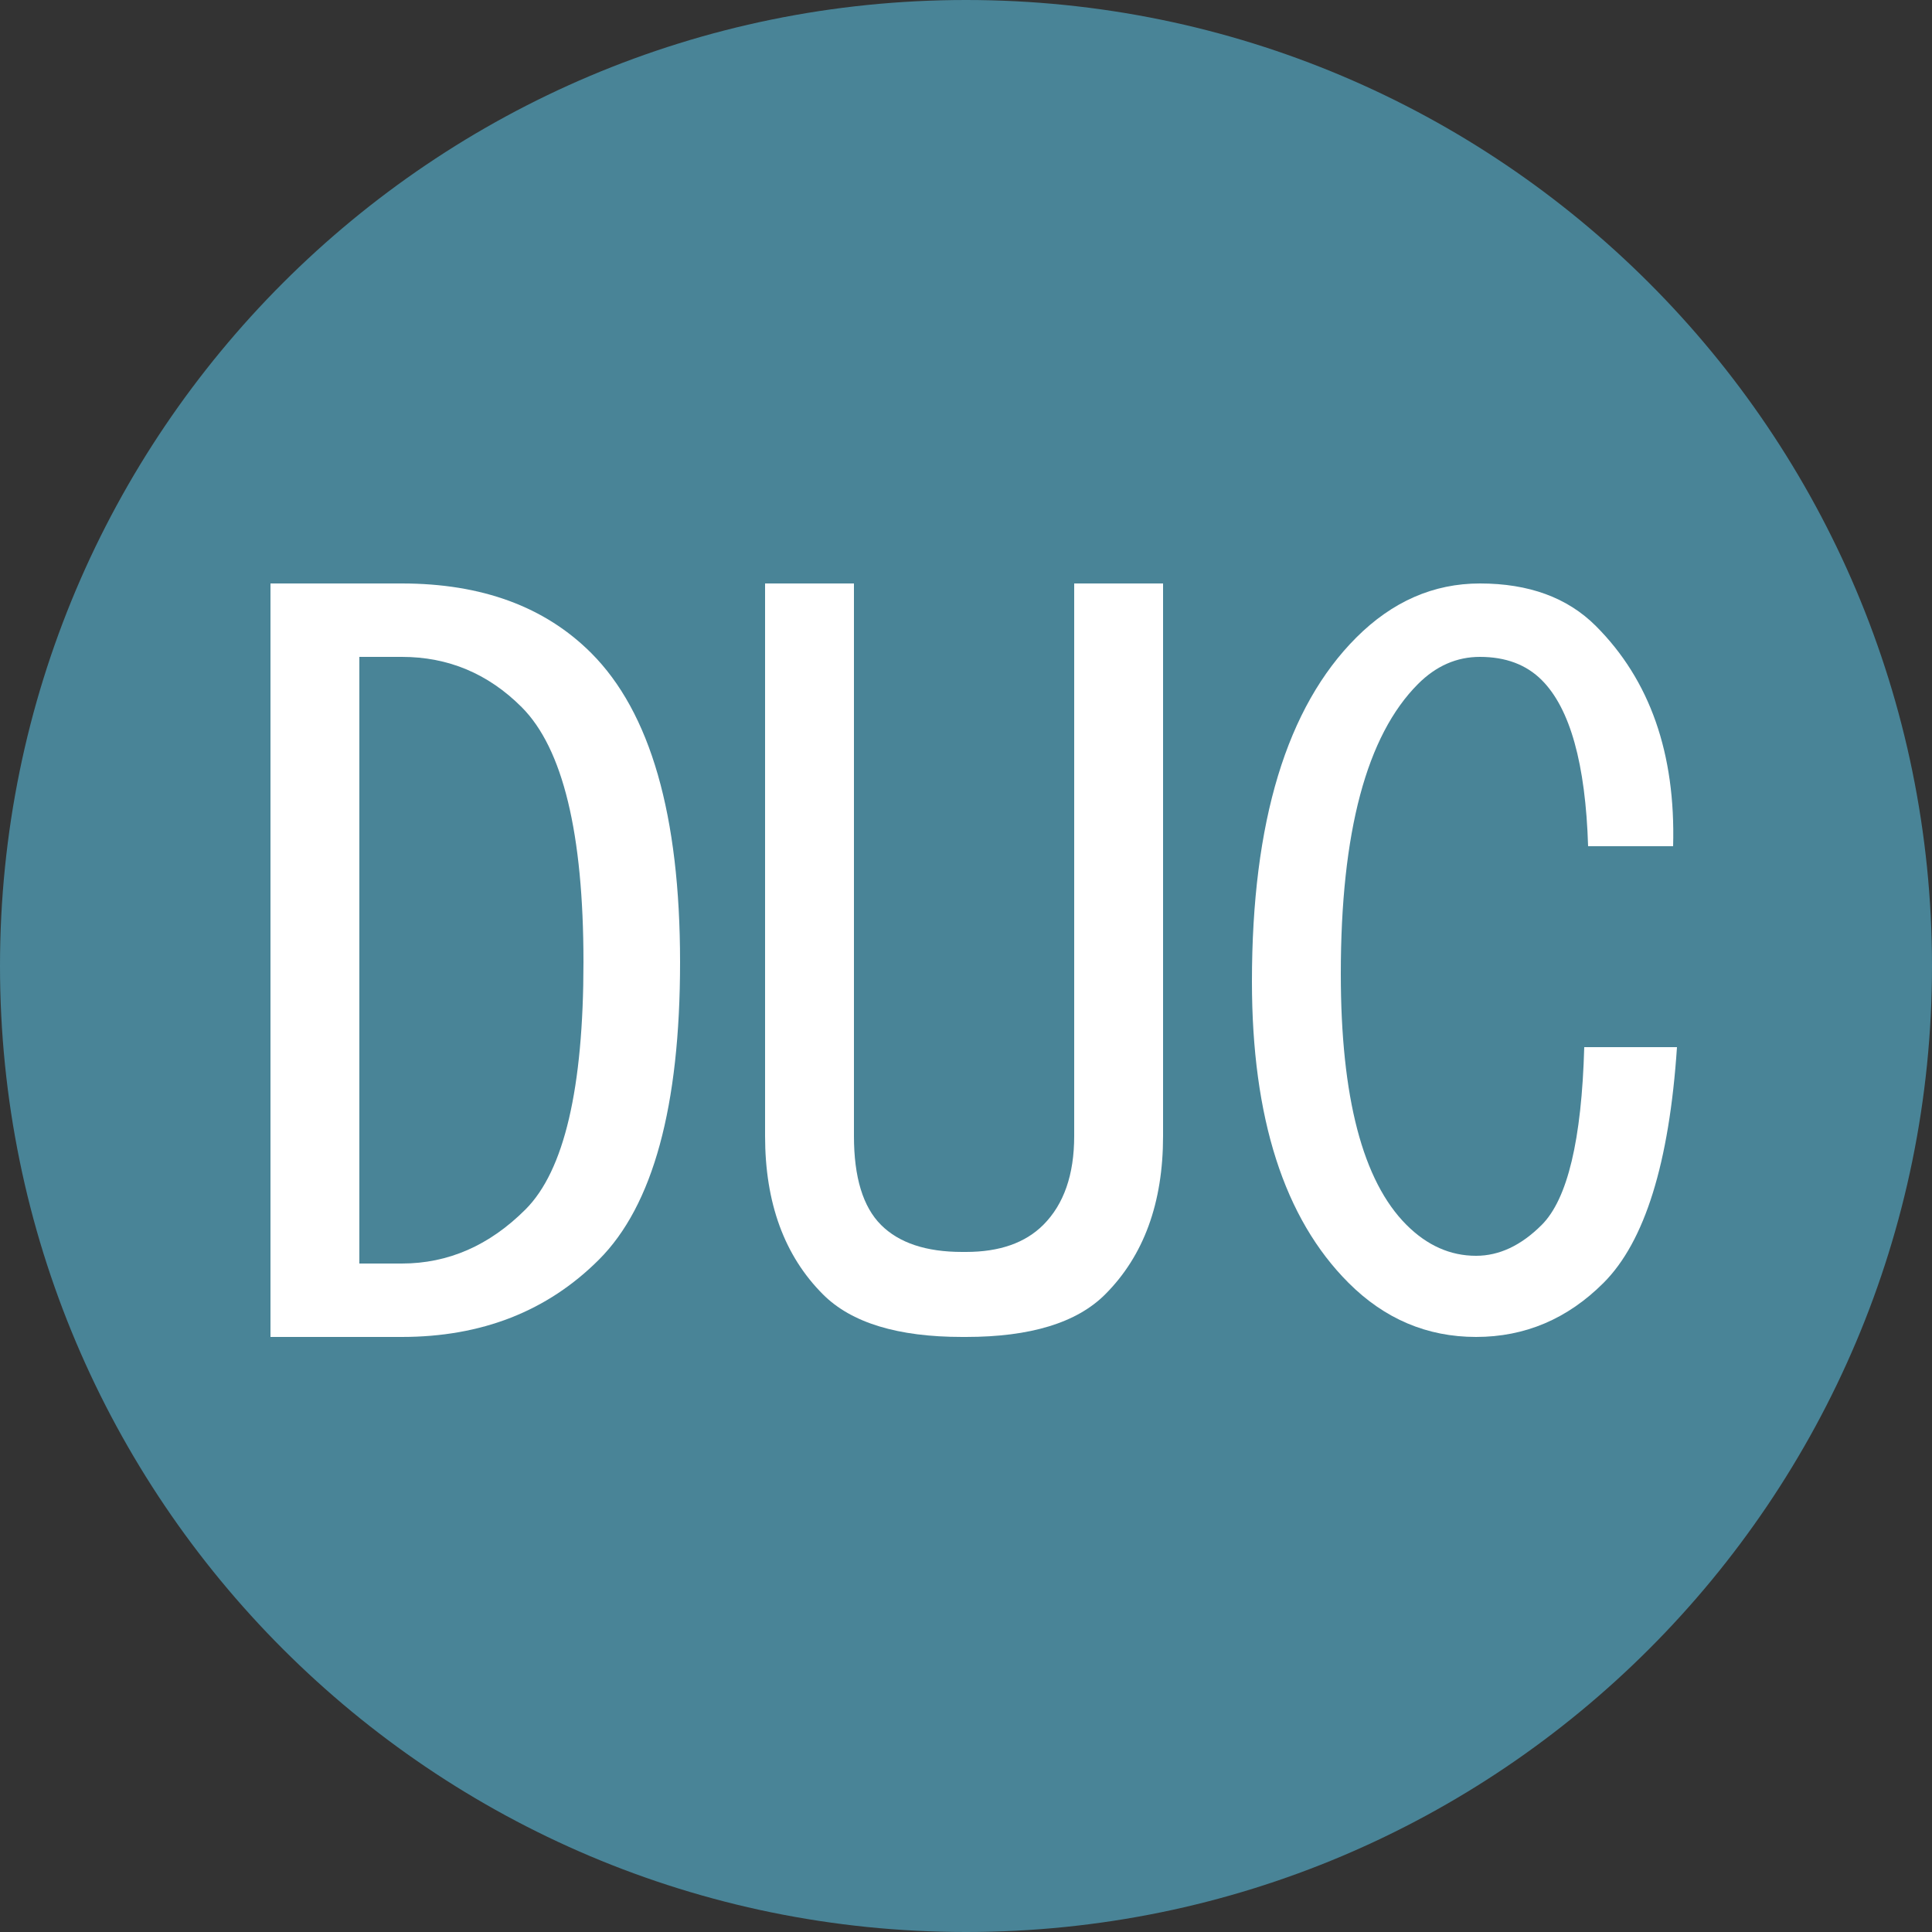 <svg width="250" height="250" viewBox="0 0 250 250" fill="none" xmlns="http://www.w3.org/2000/svg">
<rect x="0" y="0" width="250" height="250" fill="#333333" stroke="none"/>
<path d="M250 125C250 194.036 194.036 250 125 250C55.964 250 0 194.036 0 125C0 55.964 55.964 0 125 0C194.036 0 250 55.964 250 125Z" fill="#498497"/>
<path d="M52 163.5C58 163.5 63.333 161.167 68 156.5C73 151.5 75.5 140.833 75.5 124.5C75.5 107.833 72.833 96.833 67.5 91.5C63.167 87.167 58 85 52 85H46.5V163.5H52ZM52 75.5C62.333 75.5 70.5 78.5 76.5 84.5C84.167 92.167 88 105.5 88 124.5C88 143.167 84.5 156 77.5 163C70.833 169.667 62.333 173 52 173H35V75.5H52Z" fill="white"/>
<path d="M99 75.5H110.5V147C110.5 152.333 111.667 156.167 114 158.5C116.333 160.833 119.833 162 124.5 162H125C129.333 162 132.667 160.833 135 158.5C137.667 155.833 139 152 139 147V75.5H150.5V147C150.5 155.667 148 162.5 143 167.5C139.333 171.167 133.333 173 125 173H124.5C116.167 173 110.167 171.167 106.5 167.5C101.5 162.5 99 155.667 99 147V75.5Z" fill="white"/>
<path d="M217 135.5C216 150.5 212.833 160.667 207.5 166C202.833 170.667 197.333 173 191 173C184.667 173 179.167 170.667 174.5 166C166.167 157.667 162 144.667 162 127C162 106.333 166.5 91.5 175.5 82.5C180.167 77.833 185.5 75.5 191.5 75.5C197.833 75.5 202.833 77.333 206.5 81C213.5 88 216.833 97.5 216.5 109.5H205.5C205.167 98.833 203.167 91.667 199.5 88C197.5 86 194.833 85 191.5 85C188.5 85 185.833 86.167 183.5 88.5C176.833 95.167 173.5 107.667 173.5 126C173.5 142 176.333 152.833 182 158.5C184.667 161.167 187.667 162.5 191 162.5C194 162.5 196.833 161.167 199.5 158.5C202.833 155.167 204.667 147.5 205 135.5H217Z" fill="white"/>
</svg>
